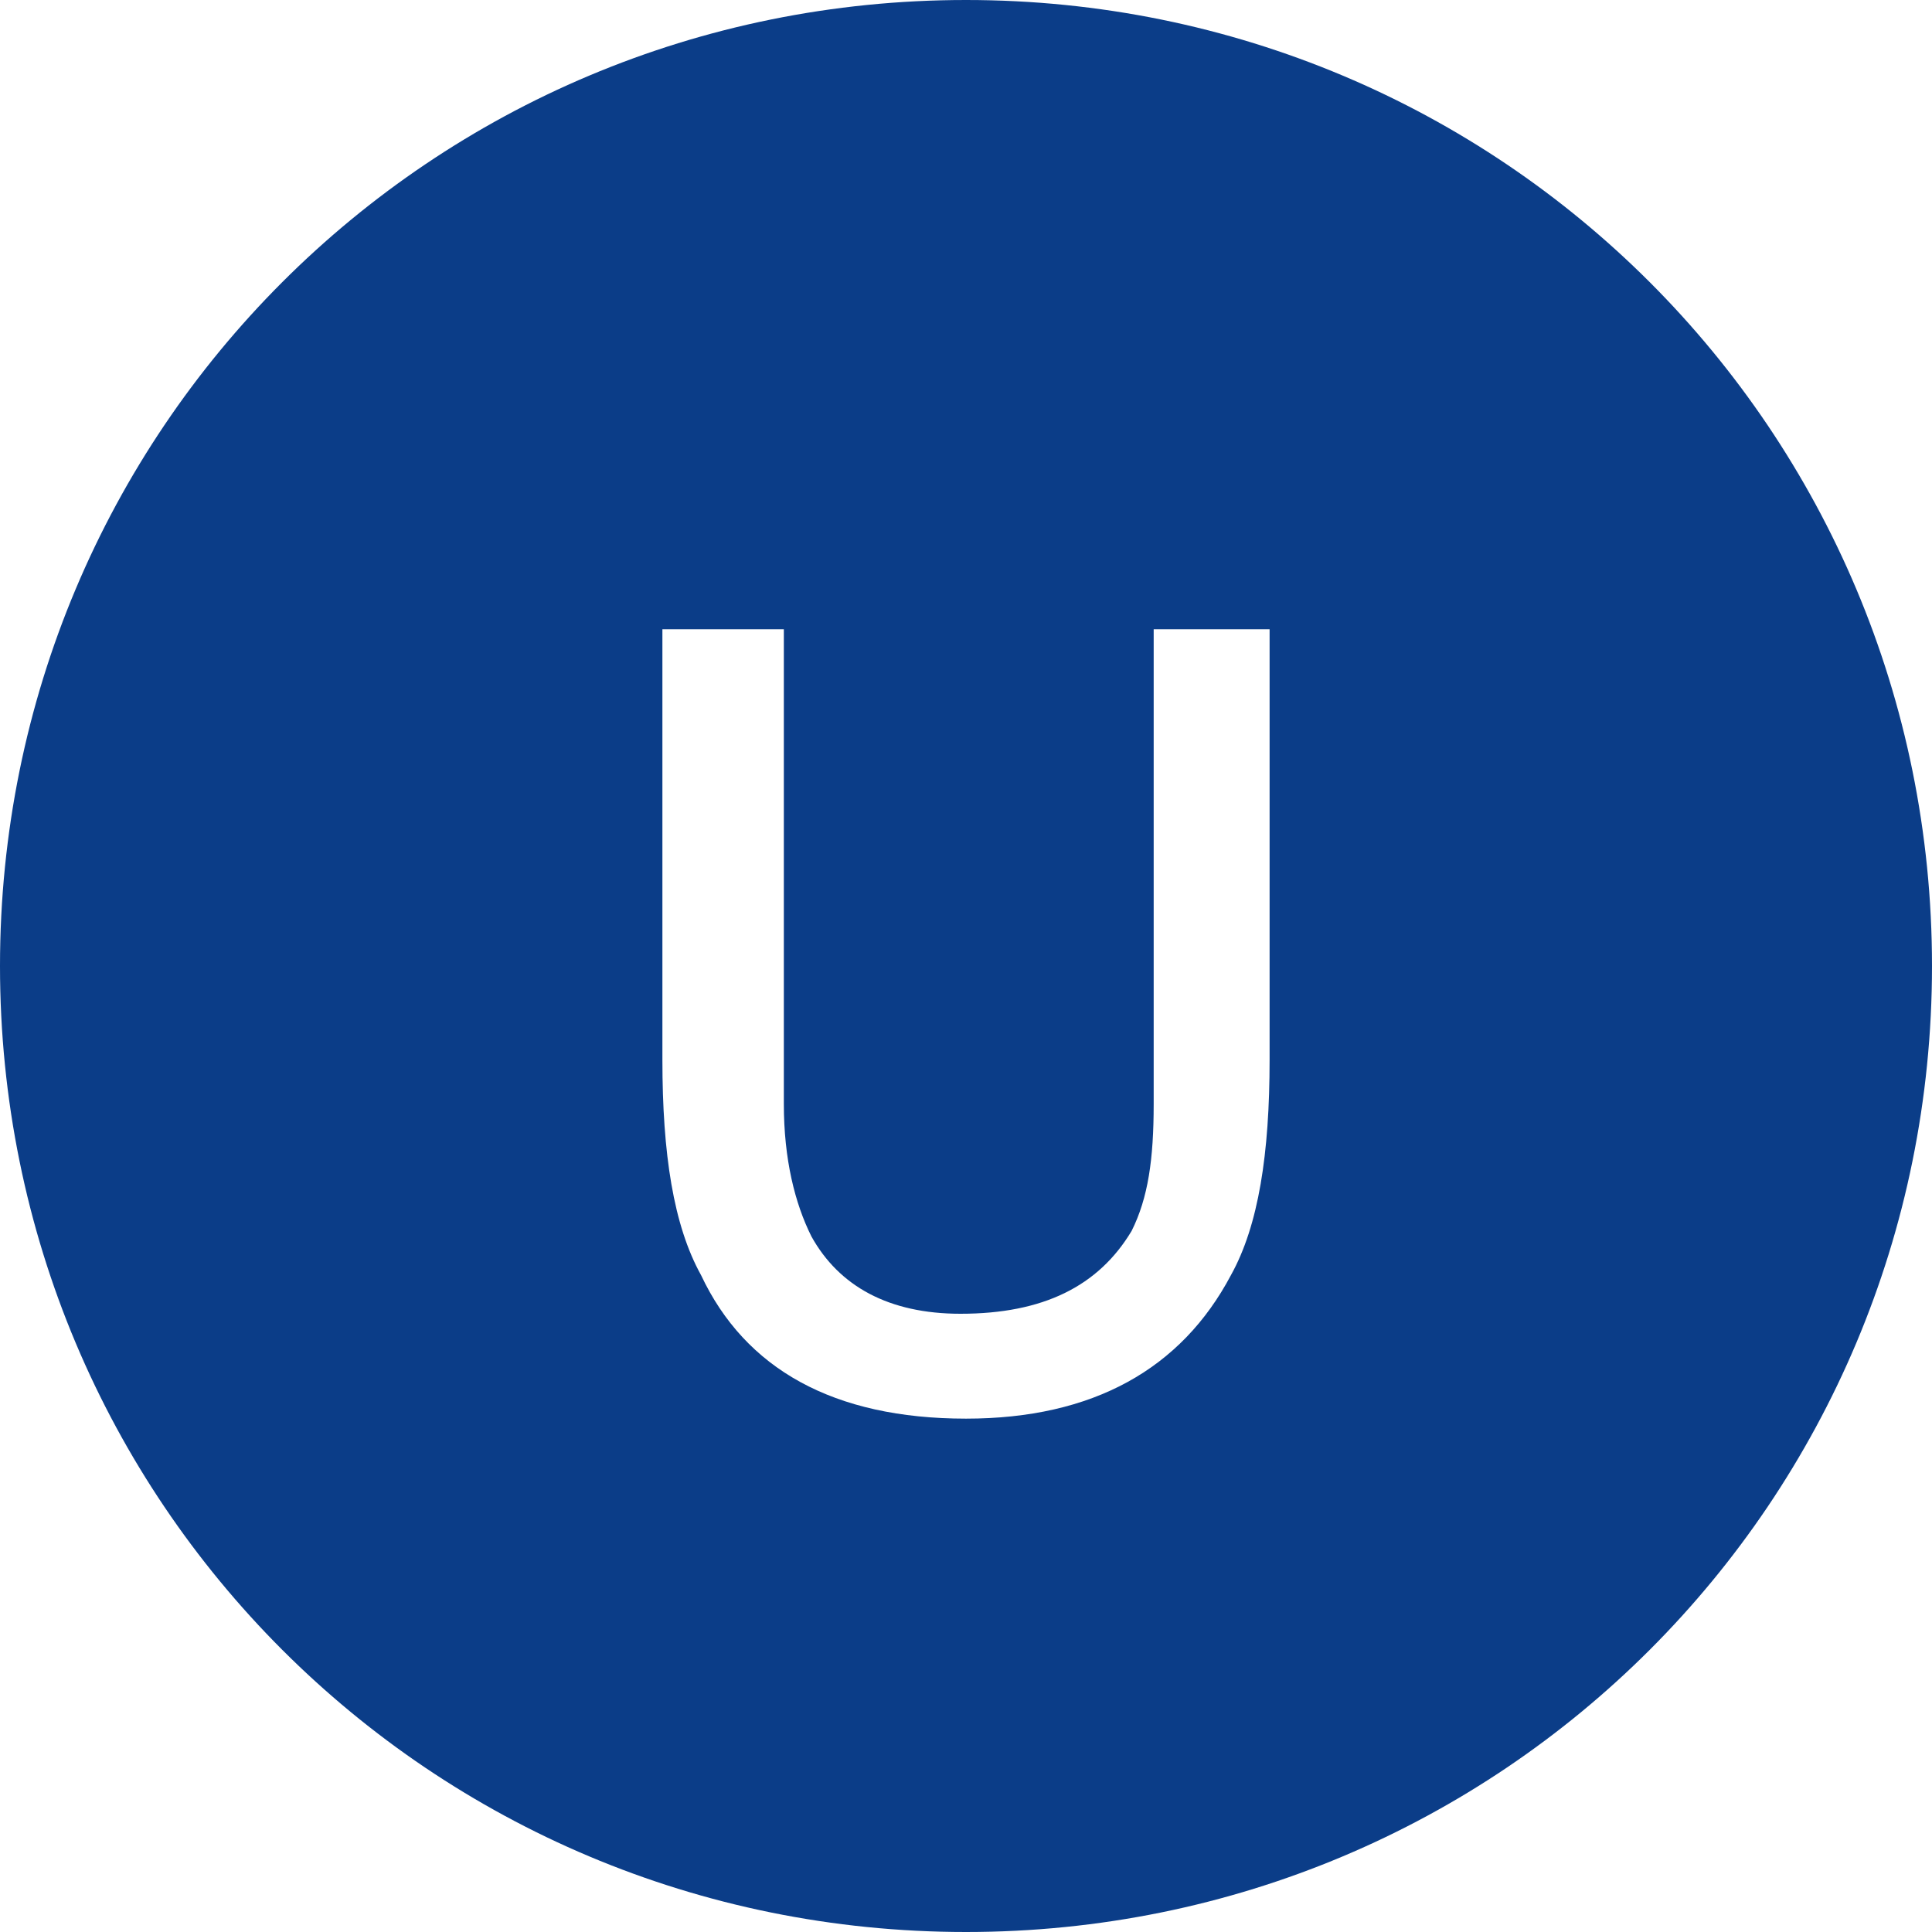 <?xml version="1.0" encoding="utf-8"?>
<!-- Generator: Adobe Illustrator 19.2.1, SVG Export Plug-In . SVG Version: 6.00 Build 0)  -->
<!DOCTYPE svg PUBLIC "-//W3C//DTD SVG 1.1//EN" "http://www.w3.org/Graphics/SVG/1.1/DTD/svg11.dtd">
<svg version="1.1" id="Layer_1" xmlns="http://www.w3.org/2000/svg" xmlns:xlink="http://www.w3.org/1999/xlink" x="0px" y="0px"
	 viewBox="0 0 35 35" enable-background="new 0 0 35 35" xml:space="preserve">
<path fill="#0B3D88" d="M17.5,0C7.8,0,0,7.8,0,17.5S7.8,35,17.5,35C27.2,35,35,27.2,35,17.5S27.2,0,17.5,0z M23,19.2
	c0,1.7-0.2,3-0.7,3.9c-0.9,1.7-2.5,2.6-4.8,2.6c-2.4,0-4-0.9-4.8-2.6c-0.5-0.9-0.7-2.2-0.7-3.9v-7.8h2.2v8.6c0,1,0.2,1.8,0.5,2.4
	c0.5,0.9,1.4,1.4,2.7,1.4c1.5,0,2.5-0.5,3.1-1.5c0.3-0.6,0.4-1.3,0.4-2.3v-8.6H23V19.2z"/>
</svg>

